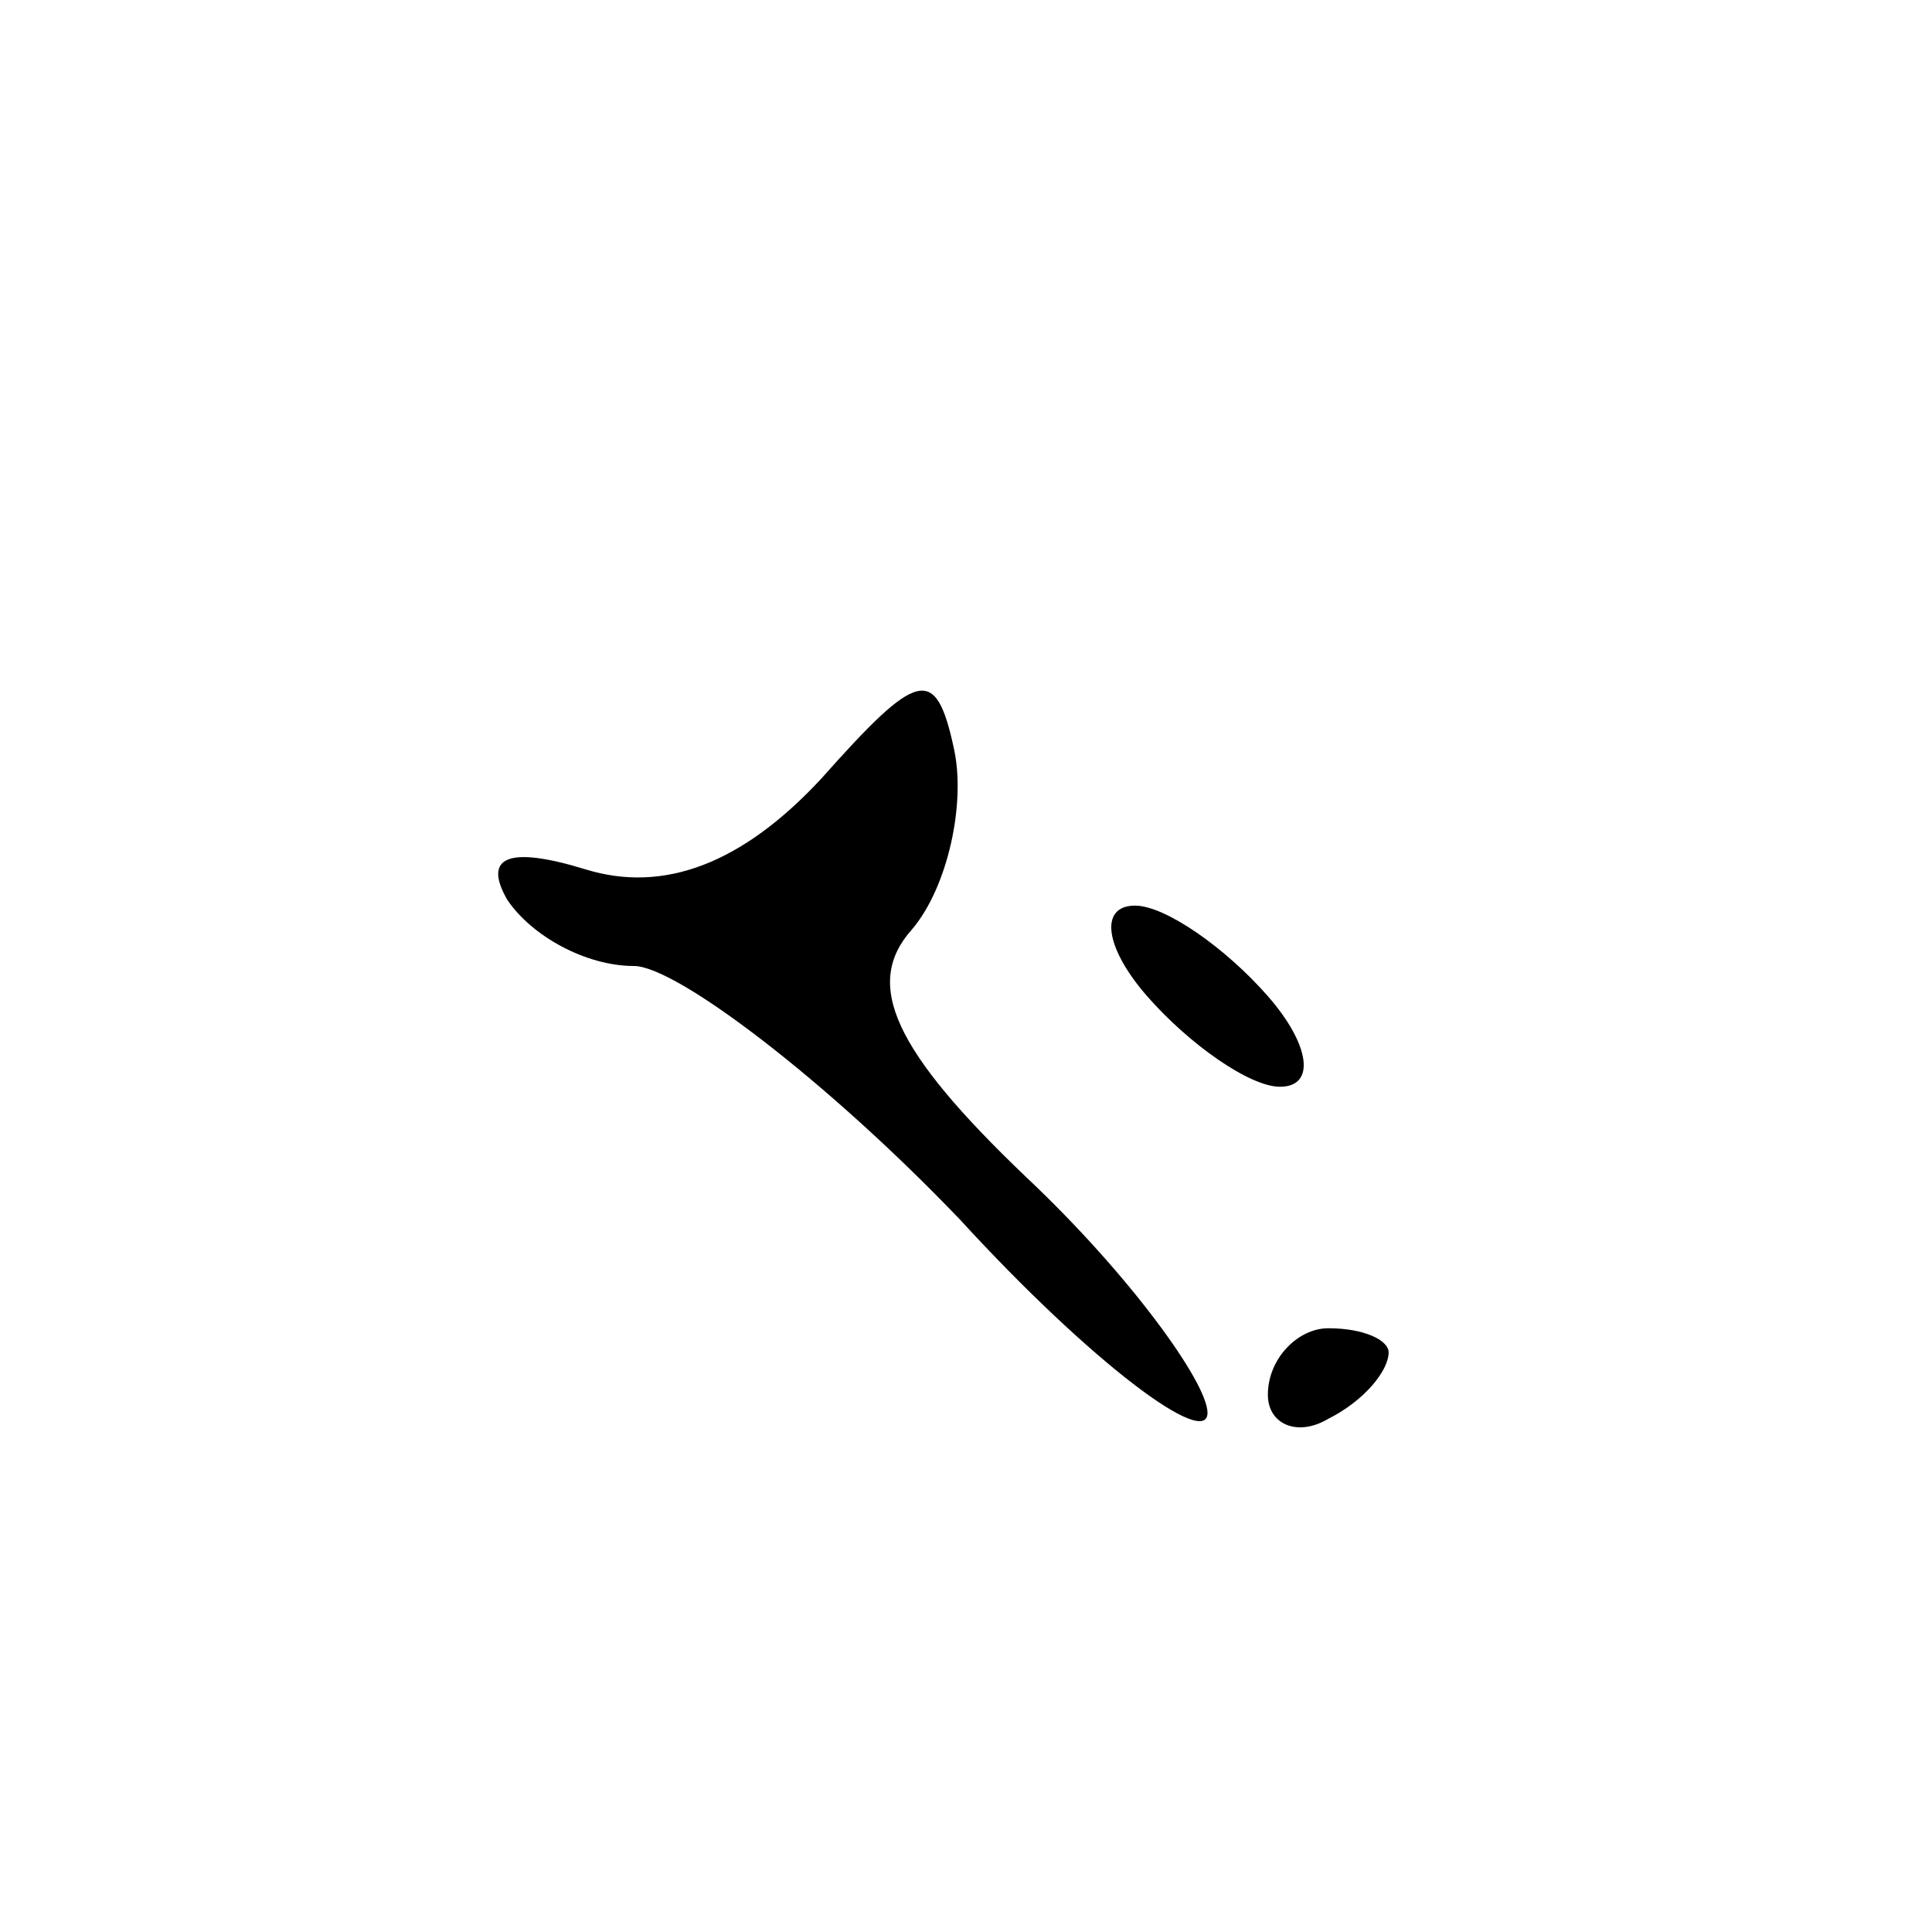<?xml version="1.0" standalone="no"?>
<!DOCTYPE svg PUBLIC "-//W3C//DTD SVG 20010904//EN"
 "http://www.w3.org/TR/2001/REC-SVG-20010904/DTD/svg10.dtd">
<svg version="1.0" xmlns="http://www.w3.org/2000/svg"
 width="32pt" height="32pt" viewBox="0 0 32 32"
 preserveAspectRatio="xMidYMid meet">
<g transform="translate(0,32) scale(0.1,-0.1)"
fill="#000000" stroke="none">
<path fill="#000000" stroke="none" d="M136 191 c-13 -14 -26 -19 -39 -15 -13
4 -17 2 -13 -5 4 -6 13 -11 21 -11 7 0 32 -19 54 -42 22 -24 41 -38 41 -32 0
5 -13 23 -30 39 -22 21 -27 32 -19 41 6 7 9 21 7 30 -3 14 -6 13 -22 -5z"/>
<path fill="#000000" stroke="none" d="M190 155 c7 -8 17 -15 22 -15 6 0 5 7
-2 15 -7 8 -17 15 -22 15 -6 0 -5 -7 2 -15z"/>
<path fill="#000000" stroke="none" d="M210 89 c0 -5 5 -7 10 -4 6 3 10 8 10
11 0 2 -4 4 -10 4 -5 0 -10 -5 -10 -11z"/>
</g>
</svg>
